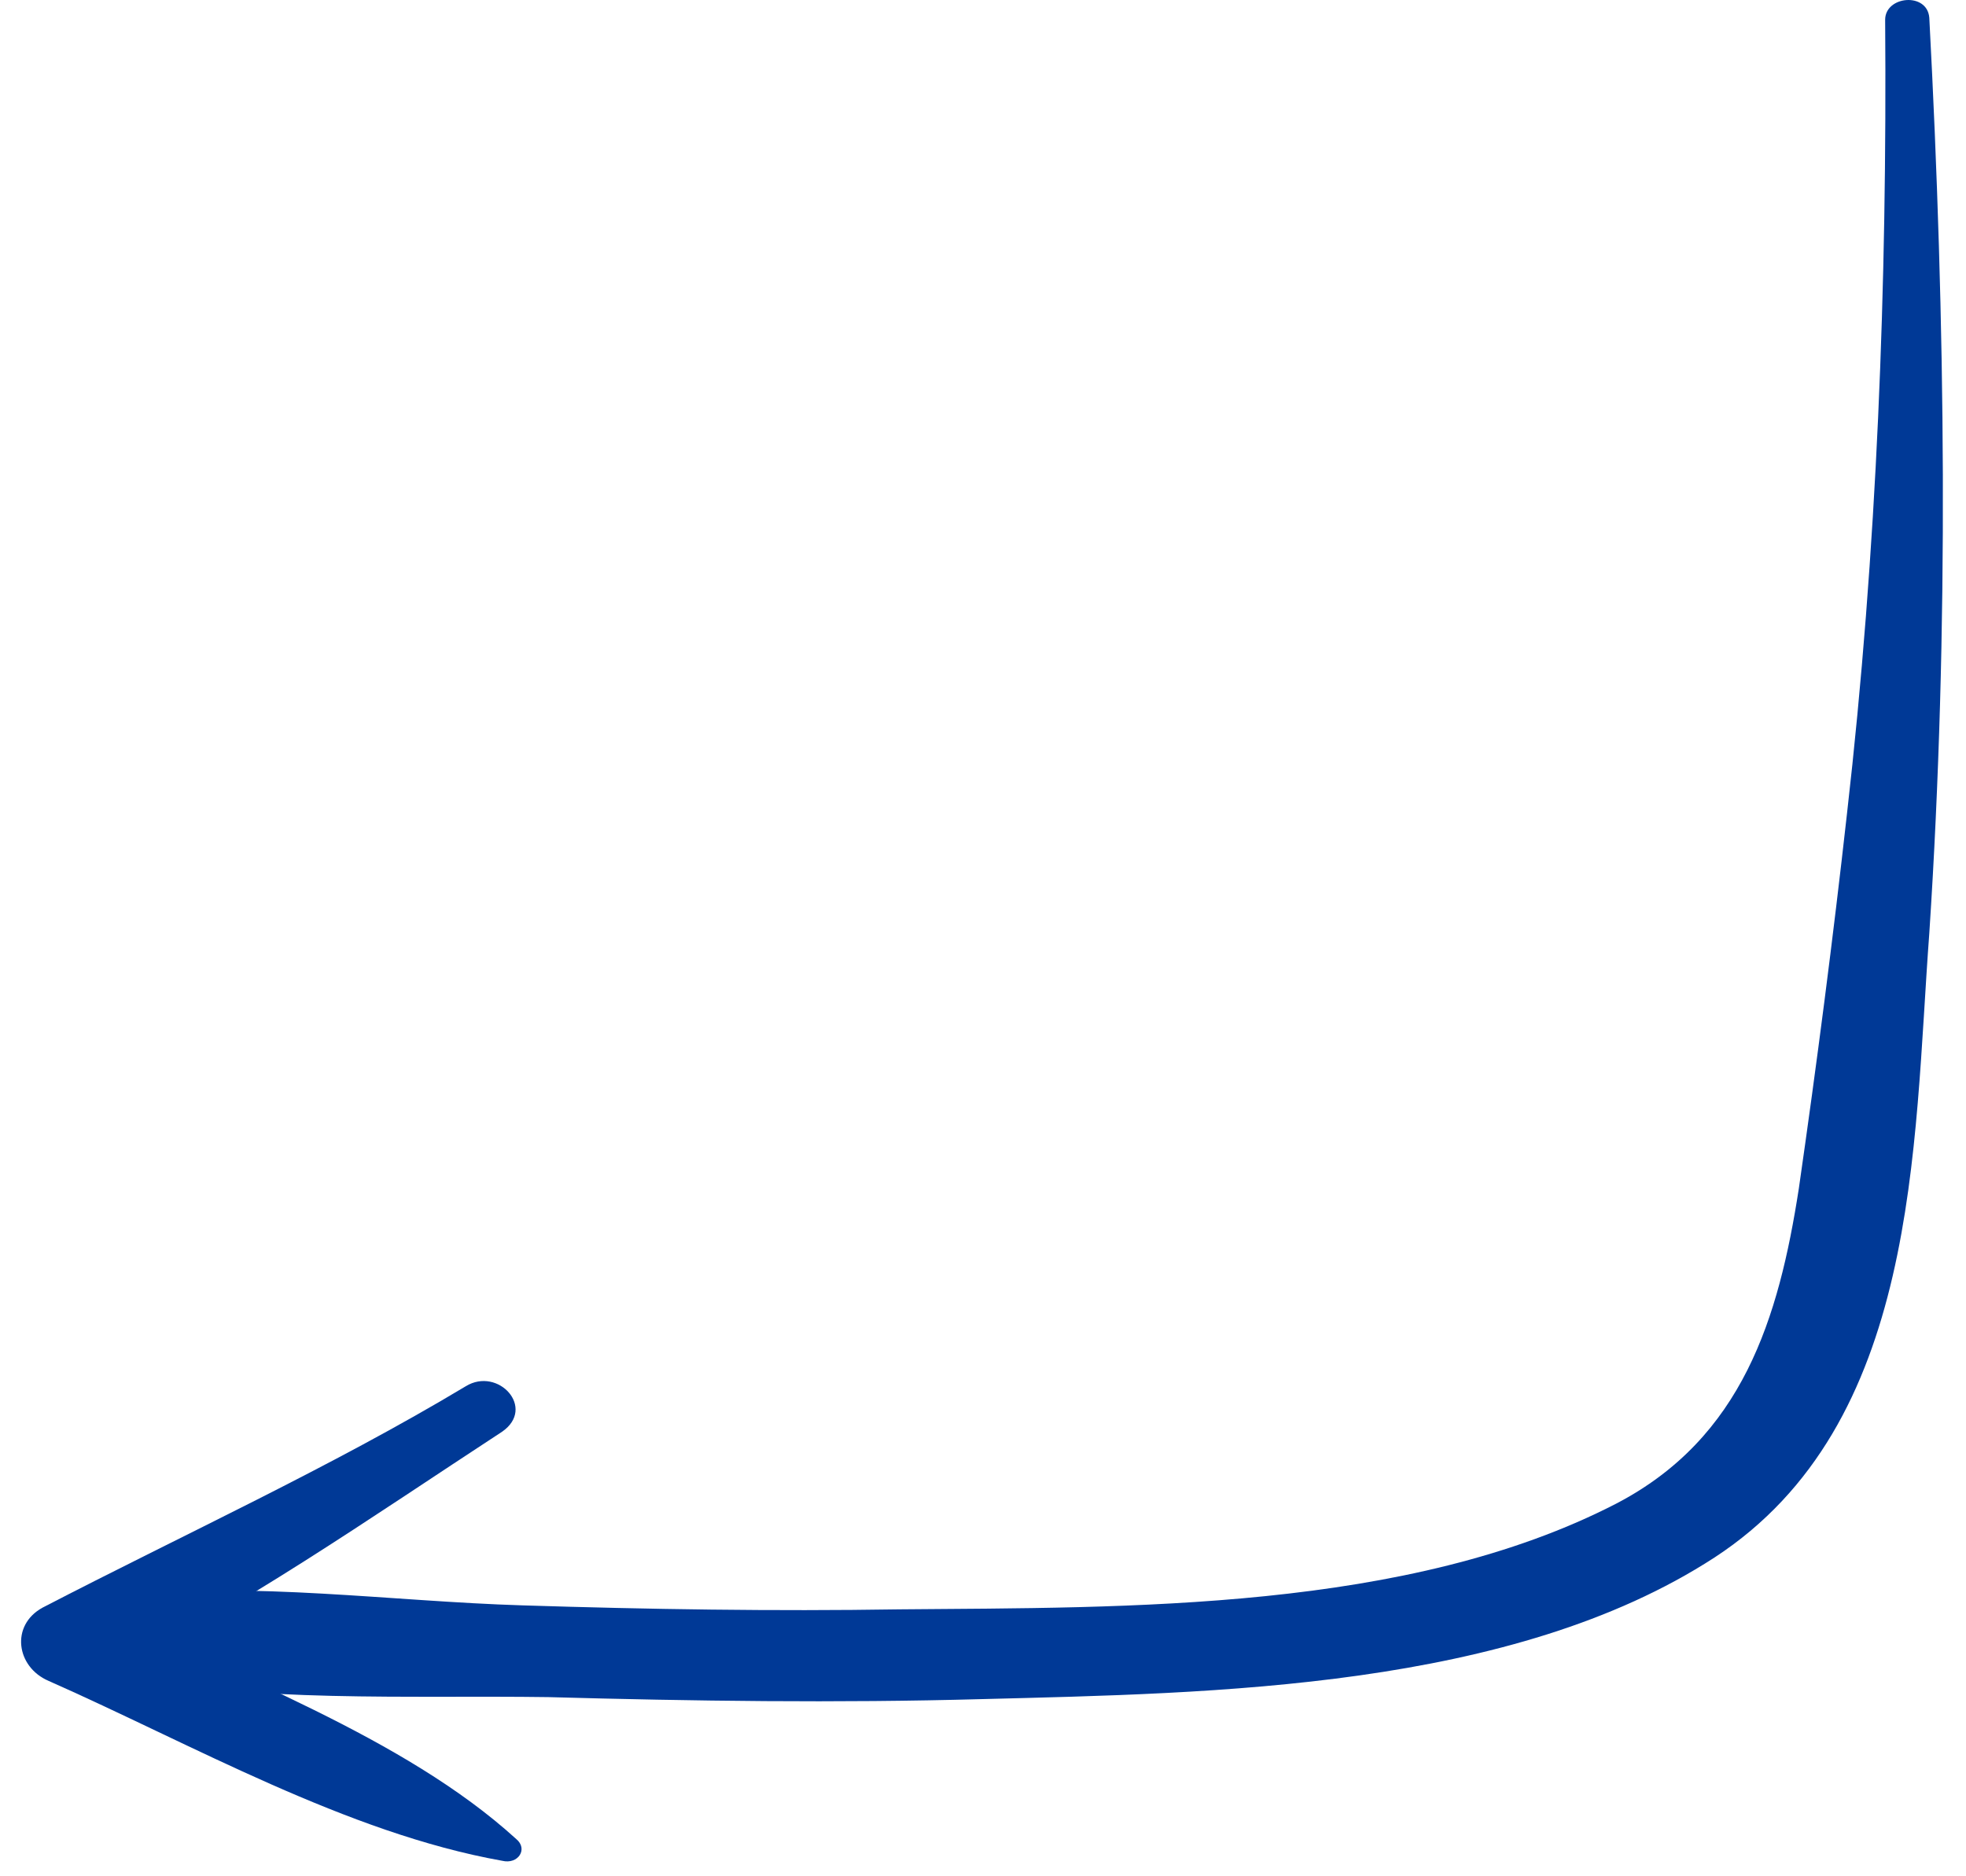 <svg width="66" height="63" viewBox="0 0 66 63" fill="none" xmlns="http://www.w3.org/2000/svg">
<path d="M63.286 0.664C63.353 9.57 63.016 18.477 62.005 27.317C61.534 31.536 60.995 35.688 60.388 39.907C59.714 44.26 58.501 48.278 54.256 50.488C47.248 54.104 37.881 53.97 30.199 54.037C25.954 54.104 21.776 54.037 17.53 53.903C13.15 53.769 8.501 53.099 4.12 53.568C2.436 53.702 2.166 55.845 3.918 56.247C8.568 57.185 13.689 56.917 18.406 56.984C23.258 57.118 28.11 57.185 32.962 57.051C40.779 56.85 50.752 56.716 57.558 52.296C64.431 47.809 64.229 38.568 64.768 31.335C65.442 21.089 65.307 10.776 64.768 0.597C64.701 -0.274 63.286 -0.14 63.286 0.664Z" fill="#003996"/>
<path d="M17.33 61.749C13.54 58.297 7.72 56.238 3.118 53.915C3.186 54.711 3.253 55.574 3.321 56.371C8.126 53.981 12.39 50.993 16.857 48.072C18.007 47.275 16.721 45.881 15.638 46.545C11.104 49.267 6.163 51.525 1.426 53.981C0.343 54.578 0.546 55.973 1.629 56.438C6.434 58.562 11.645 61.55 16.857 62.479C17.398 62.612 17.736 62.081 17.33 61.749Z" fill="#003996"/>
</svg>
